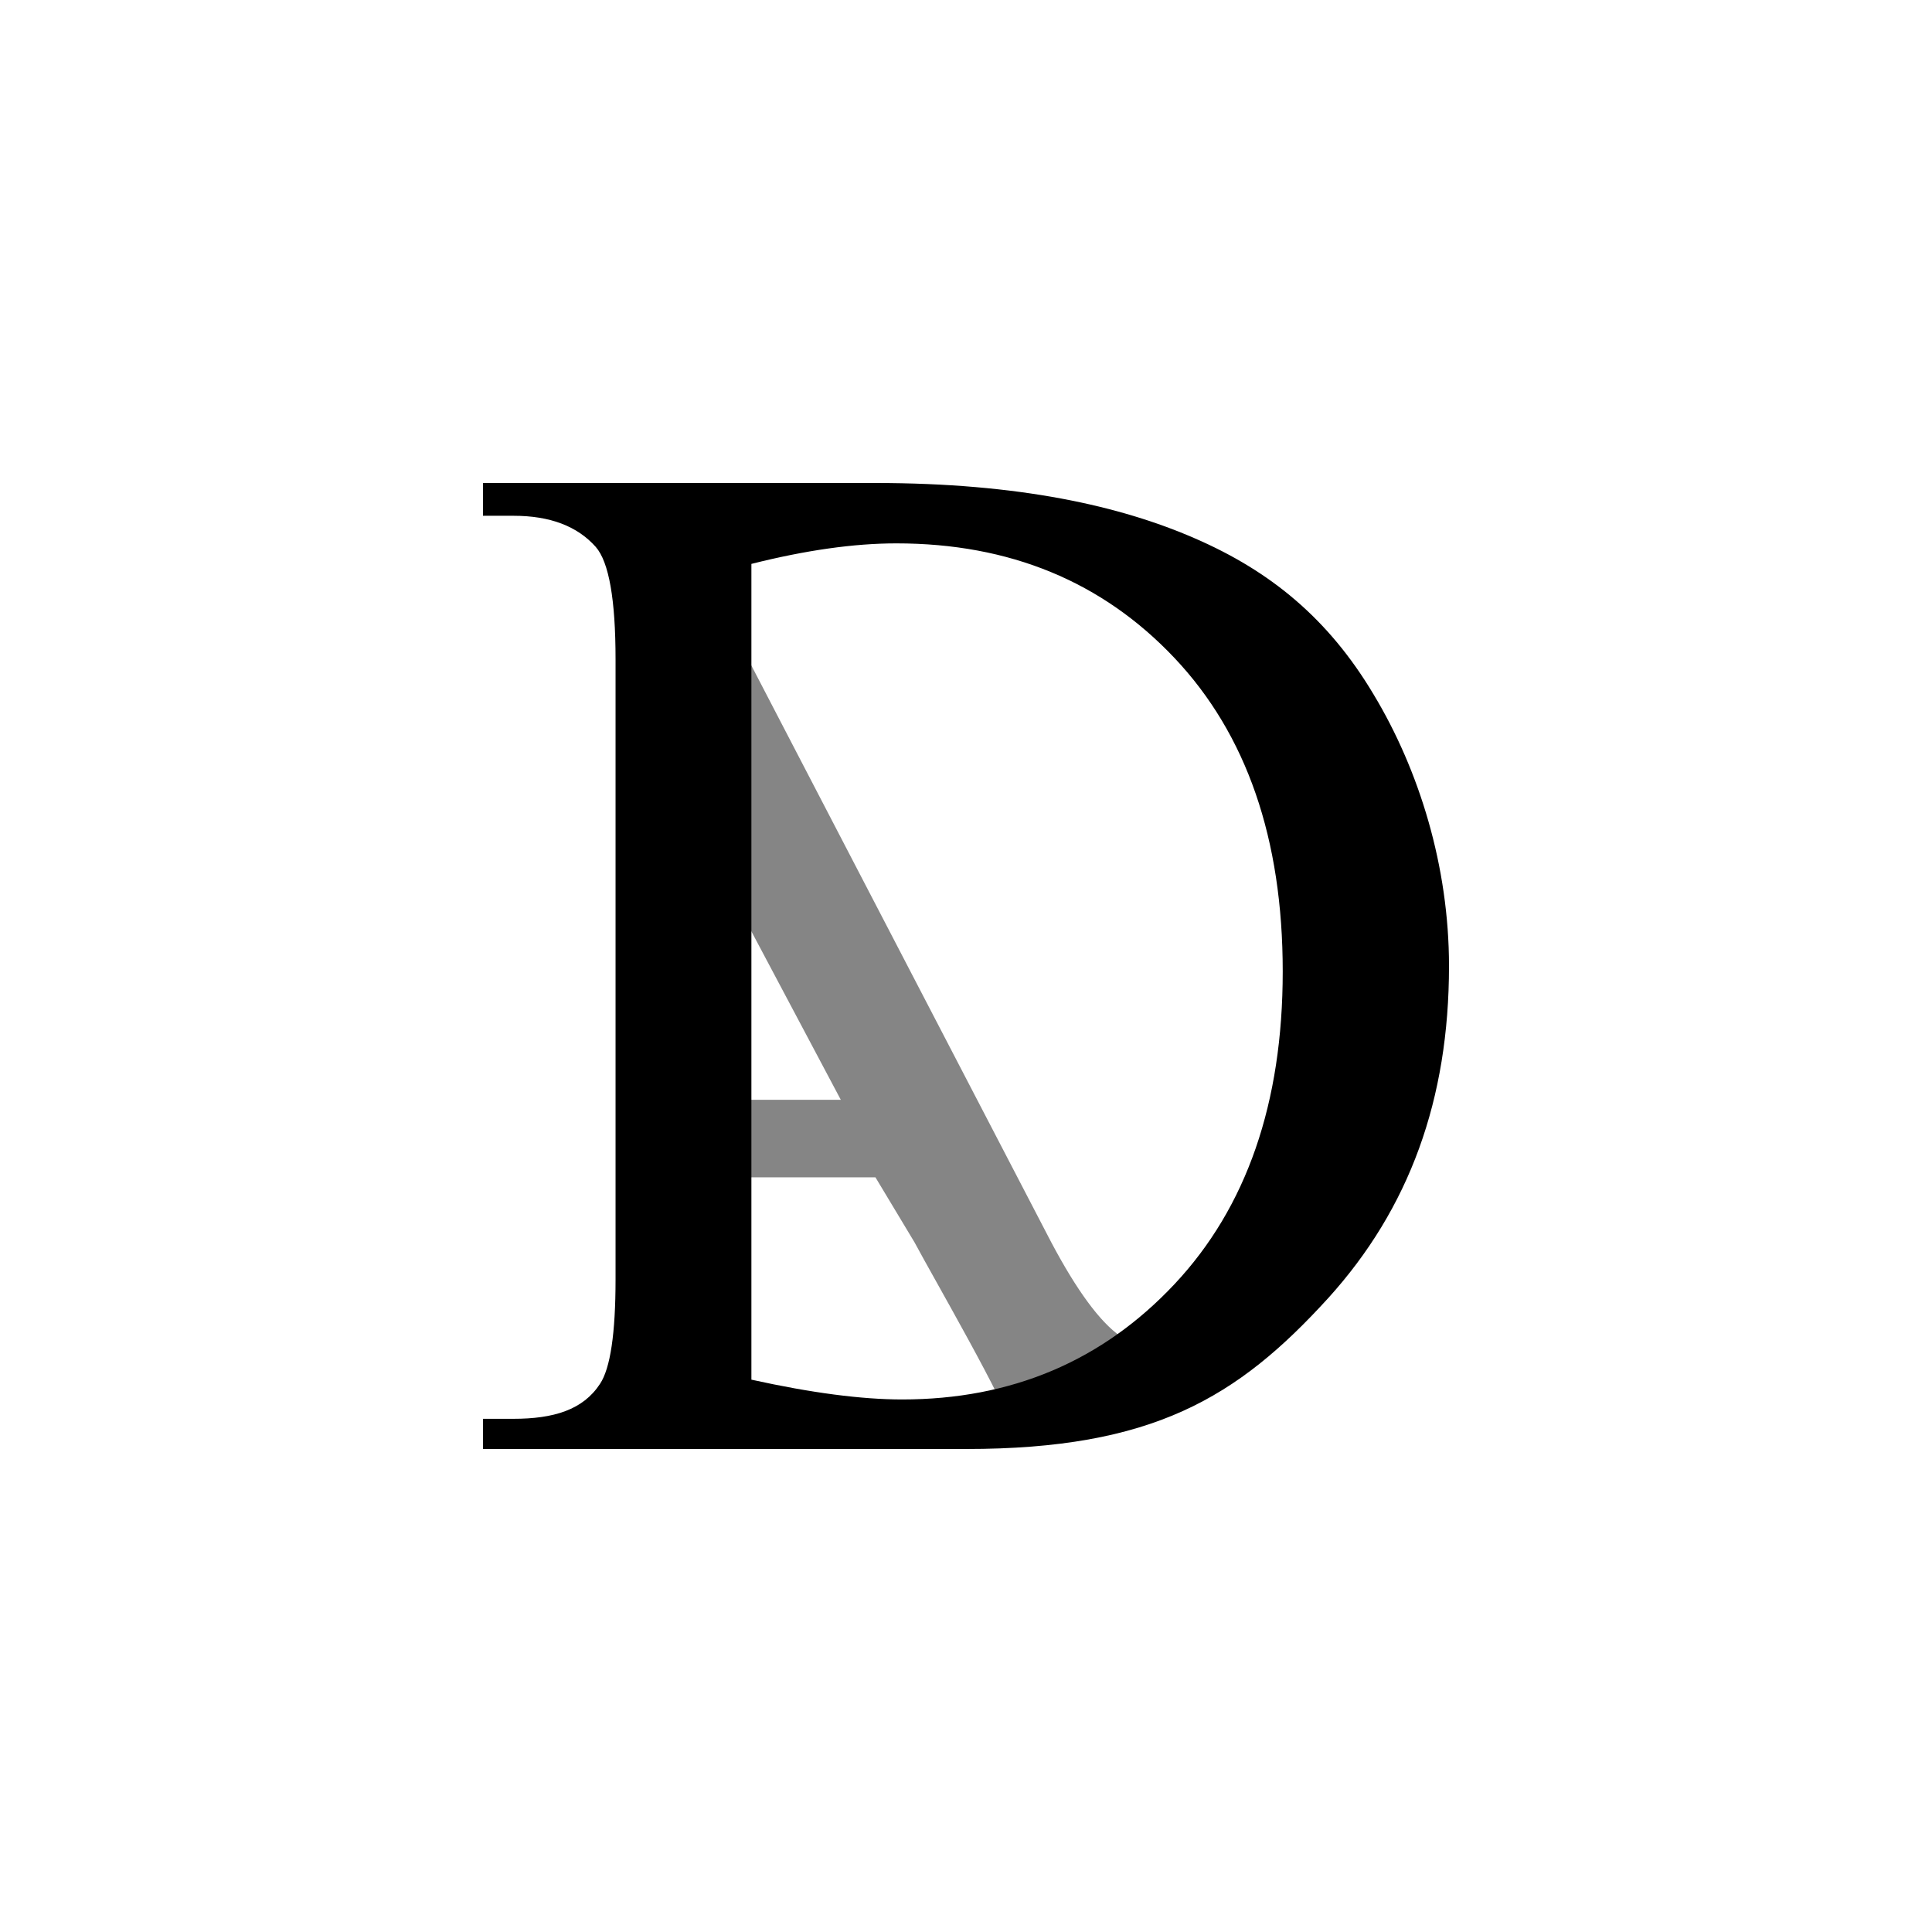 <svg width="64" height="64" viewBox="0 0 64 64" fill="none" xmlns="http://www.w3.org/2000/svg">
<rect width="64" height="64" fill="white"/>
<path d="M29 39H20.811L22.075 42.207C21.571 43.132 20.5 43.544 20.5 44C20.5 44.363 20.382 45.422 20.811 45.703C21.255 45.972 21.255 45.122 22.706 45.204C22.706 45.204 21.908 47.309 21.443 46.702C21.153 46.324 21.443 45.481 21.443 45.481L20.811 45.053C22.07 44.878 21.073 43.986 21.443 43.706C22.198 43.144 19.893 40.721 20.811 39C21.729 37.279 23 21.5 23 21.5L23.567 19.5L34.826 41.156C35.67 42.748 36.432 43.784 37.113 44.264C37.809 44.732 38.772 44.522 40 44.58L39 44.951L33.275 47.352V46.702C34.474 46.655 35.281 46.497 35.695 46.228C36.124 45.959 33.444 47.588 33.444 47.201C33.444 46.686 30.888 42.268 30.296 41.156L29 39ZM27.853 36.433L22.746 26.812L21.443 36.433H27.853Z" fill="#858585"/>
<path d="M16 48L16 47H17C18.344 47 19.313 46.703 19.875 45.844C20.219 45.328 20.391 44.172 20.391 42.375V21.844C20.391 19.859 20.172 18.617 19.735 18.117C19.125 17.43 18.219 17.086 17.016 17.086H16V16H29C33.75 16 37.117 16.758 39.586 17.836C42.071 18.914 44 20.484 45.5 23C47.016 25.516 48 28.703 48 32C48 36.422 46.688 40.031 44 43C40.985 46.312 38.172 48 32 48H16ZM24.891 45.703C26.875 46.141 28.539 46.359 29.883 46.359C33.508 46.359 36.516 45.086 38.907 42.539C41.297 39.992 42.492 36.539 42.492 32.18C42.492 27.789 41.297 24.328 38.907 21.797C36.516 19.266 33.446 18 29.695 18C28.289 18 26.688 18.227 24.891 18.68V45.703Z" fill="black"/>
</svg>
